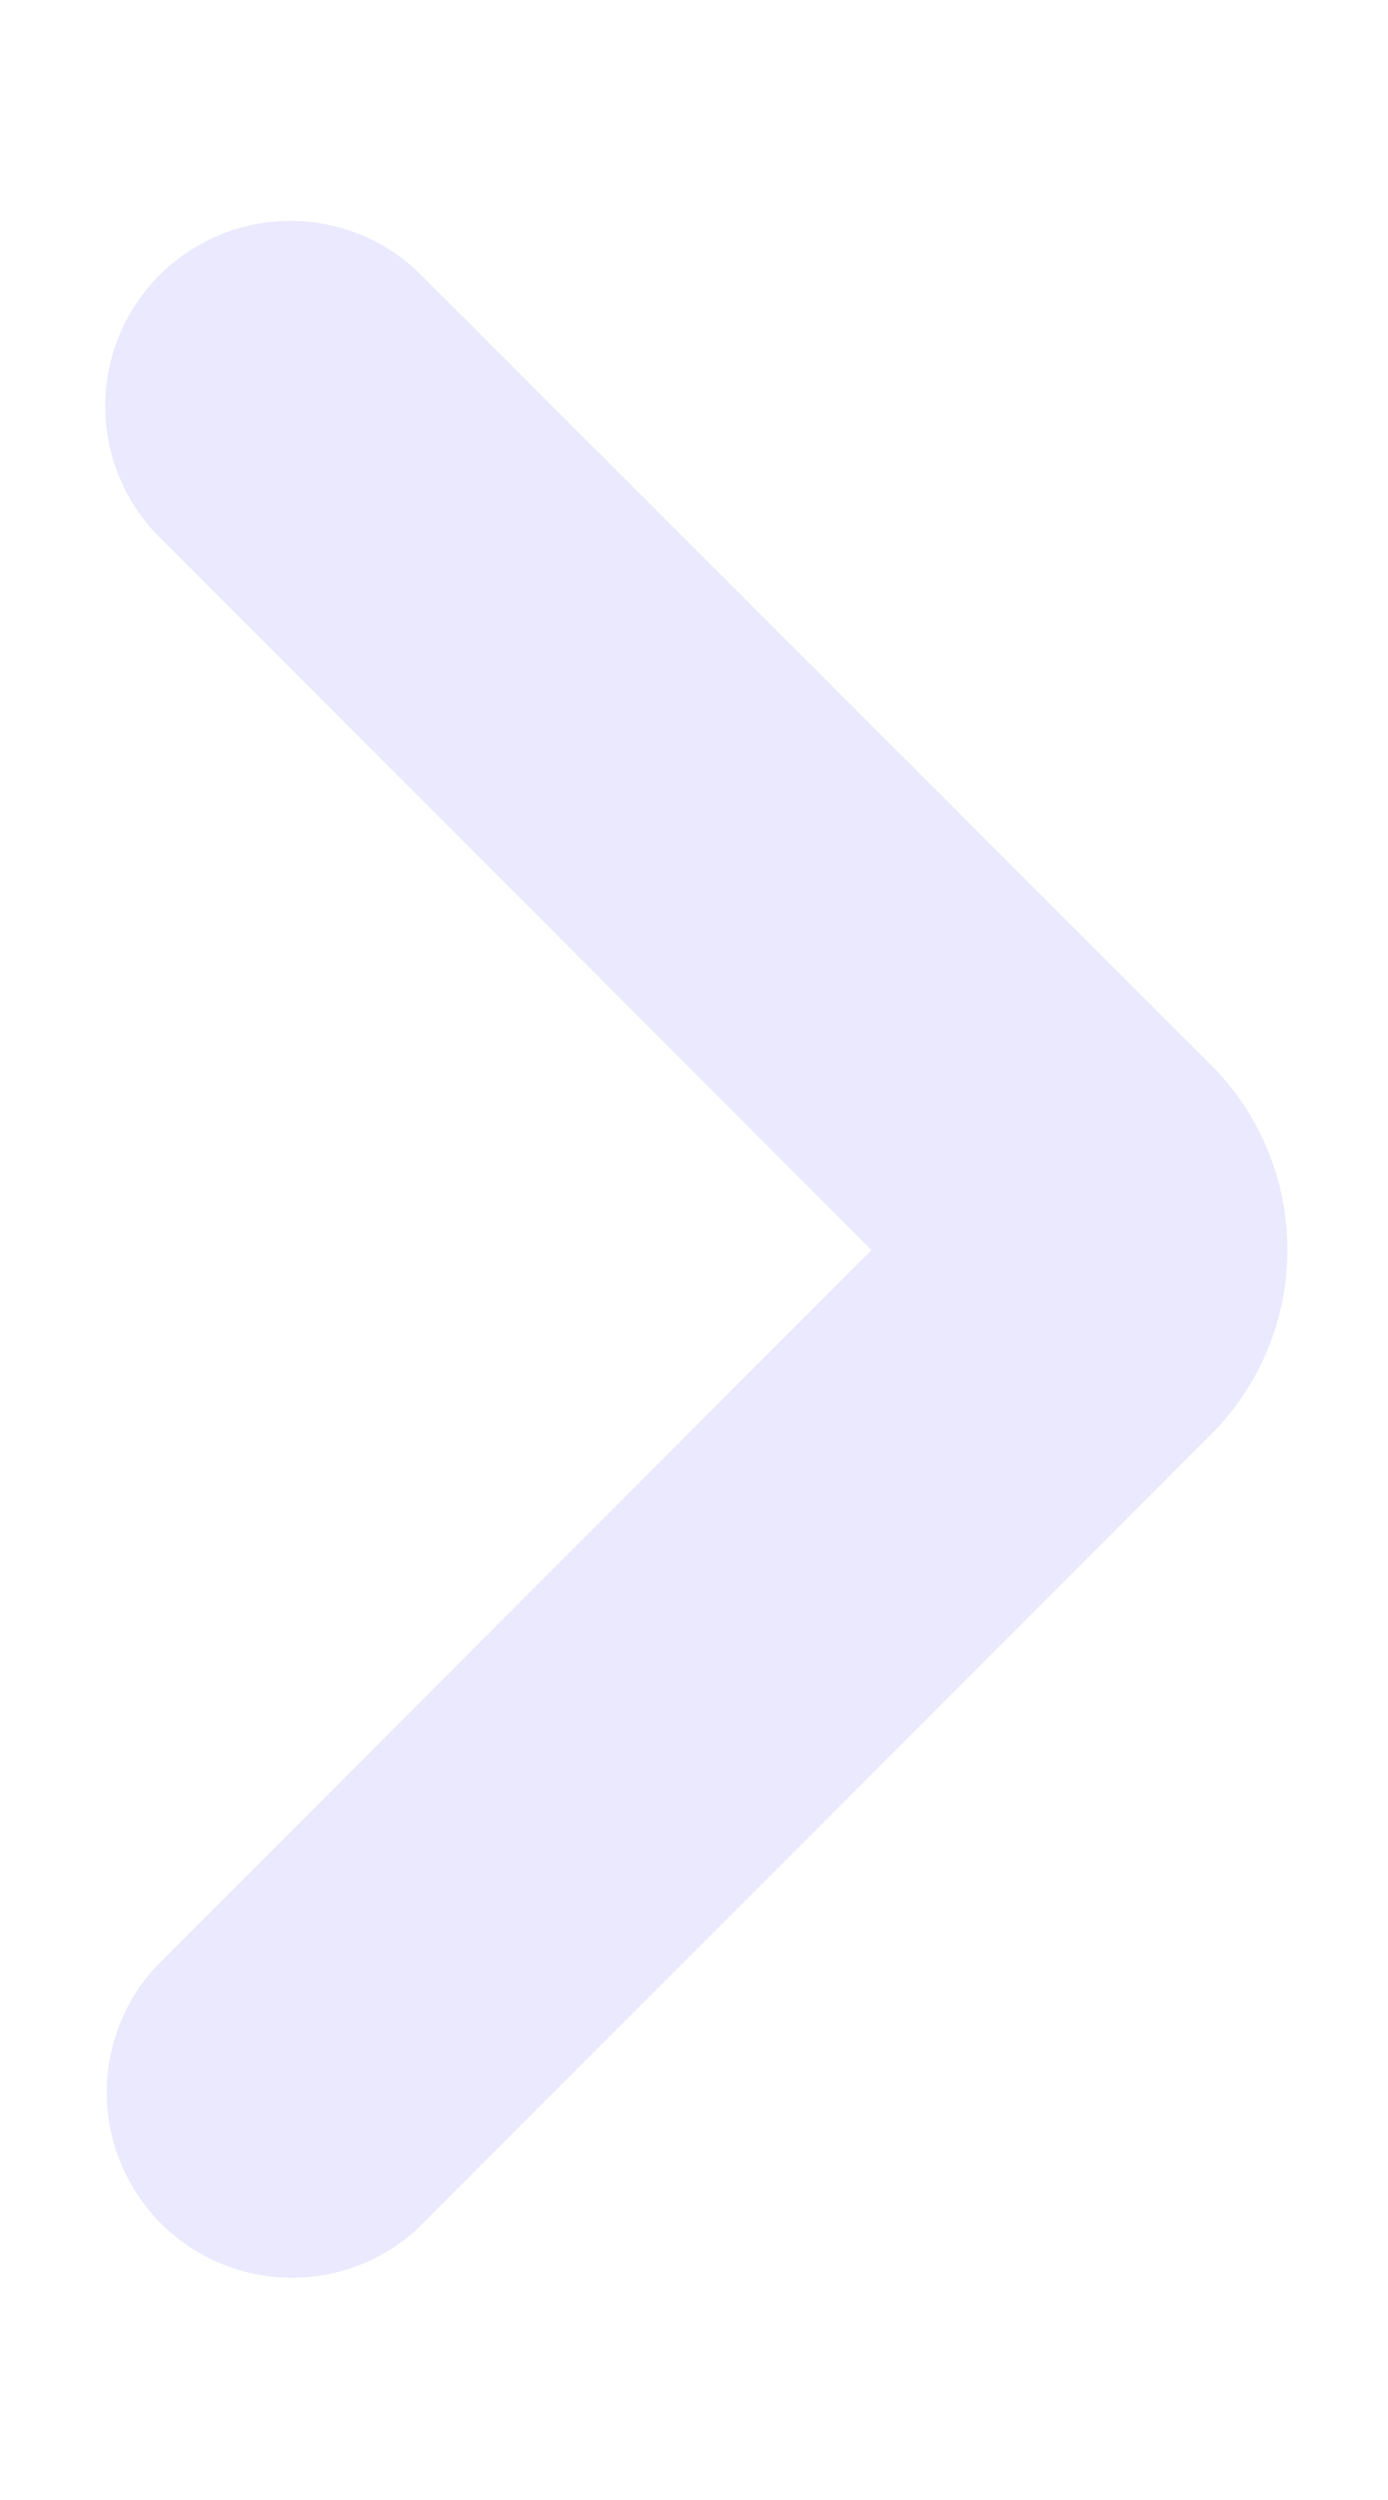 <svg xmlns="http://www.w3.org/2000/svg" width="4.66" height="8.389" viewBox="0 0 4.66 8.389">
  <g id="chevron-down" transform="matrix(0, -1, 1, 0, 0, 8.389)">
    <path id="Vector" d="M3.46,2.579,5.869.172a.622.622,0,0,1,.879.879L4.082,3.718a.878.878,0,0,1-1.242,0L.171,1.05A.622.622,0,0,1,1.05.172Z" transform="translate(0.734 0.347)" fill="rgba(220,216,254,0.56)"/>
  </g>
</svg>
